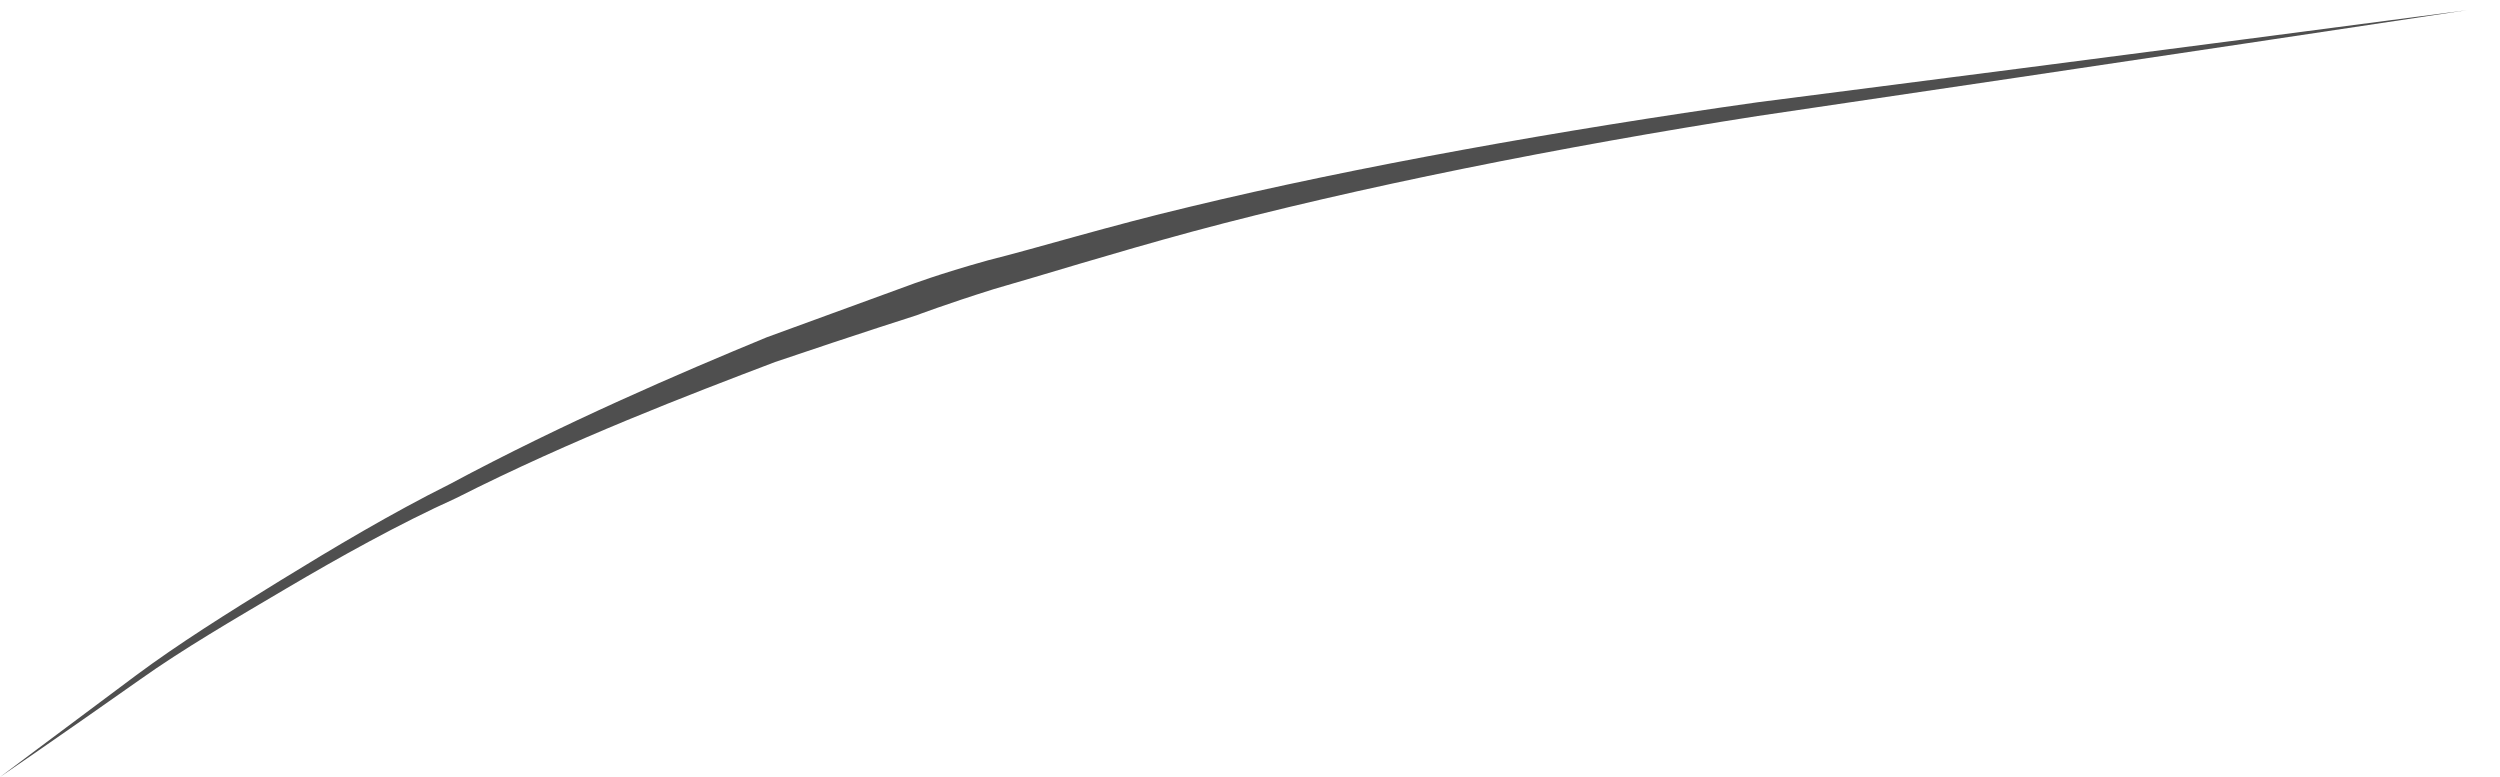 <svg width="74" height="23" viewBox="0 0 74 23" fill="none" xmlns="http://www.w3.org/2000/svg">
<path id="Vector" d="M52.026 3.027C46.25 3.841 40.108 4.939 35.227 6.119C32.827 6.688 30.712 7.339 29.247 7.705C27.783 8.112 26.928 8.438 26.928 8.438C26.928 8.438 25.261 9.048 22.698 9.983C20.135 11.041 16.718 12.505 13.302 14.336C11.593 15.19 9.885 16.207 8.298 17.183C6.712 18.159 5.288 19.054 4.027 19.99C1.627 21.78 0 23 0 23C0 23 1.668 21.861 4.149 20.112C5.41 19.217 6.875 18.363 8.461 17.427C10.047 16.492 11.796 15.515 13.505 14.742C16.962 12.993 20.379 11.692 22.942 10.716C25.464 9.861 27.132 9.332 27.132 9.332C27.132 9.332 27.986 9.007 29.41 8.56C30.834 8.153 32.908 7.502 35.308 6.851C40.149 5.549 46.291 4.329 52.026 3.434C62.521 1.888 73.016 0.302 73.016 0.302C73.016 0.302 62.521 1.685 52.026 3.027Z" fill="#4F4F4F"/>
</svg>

